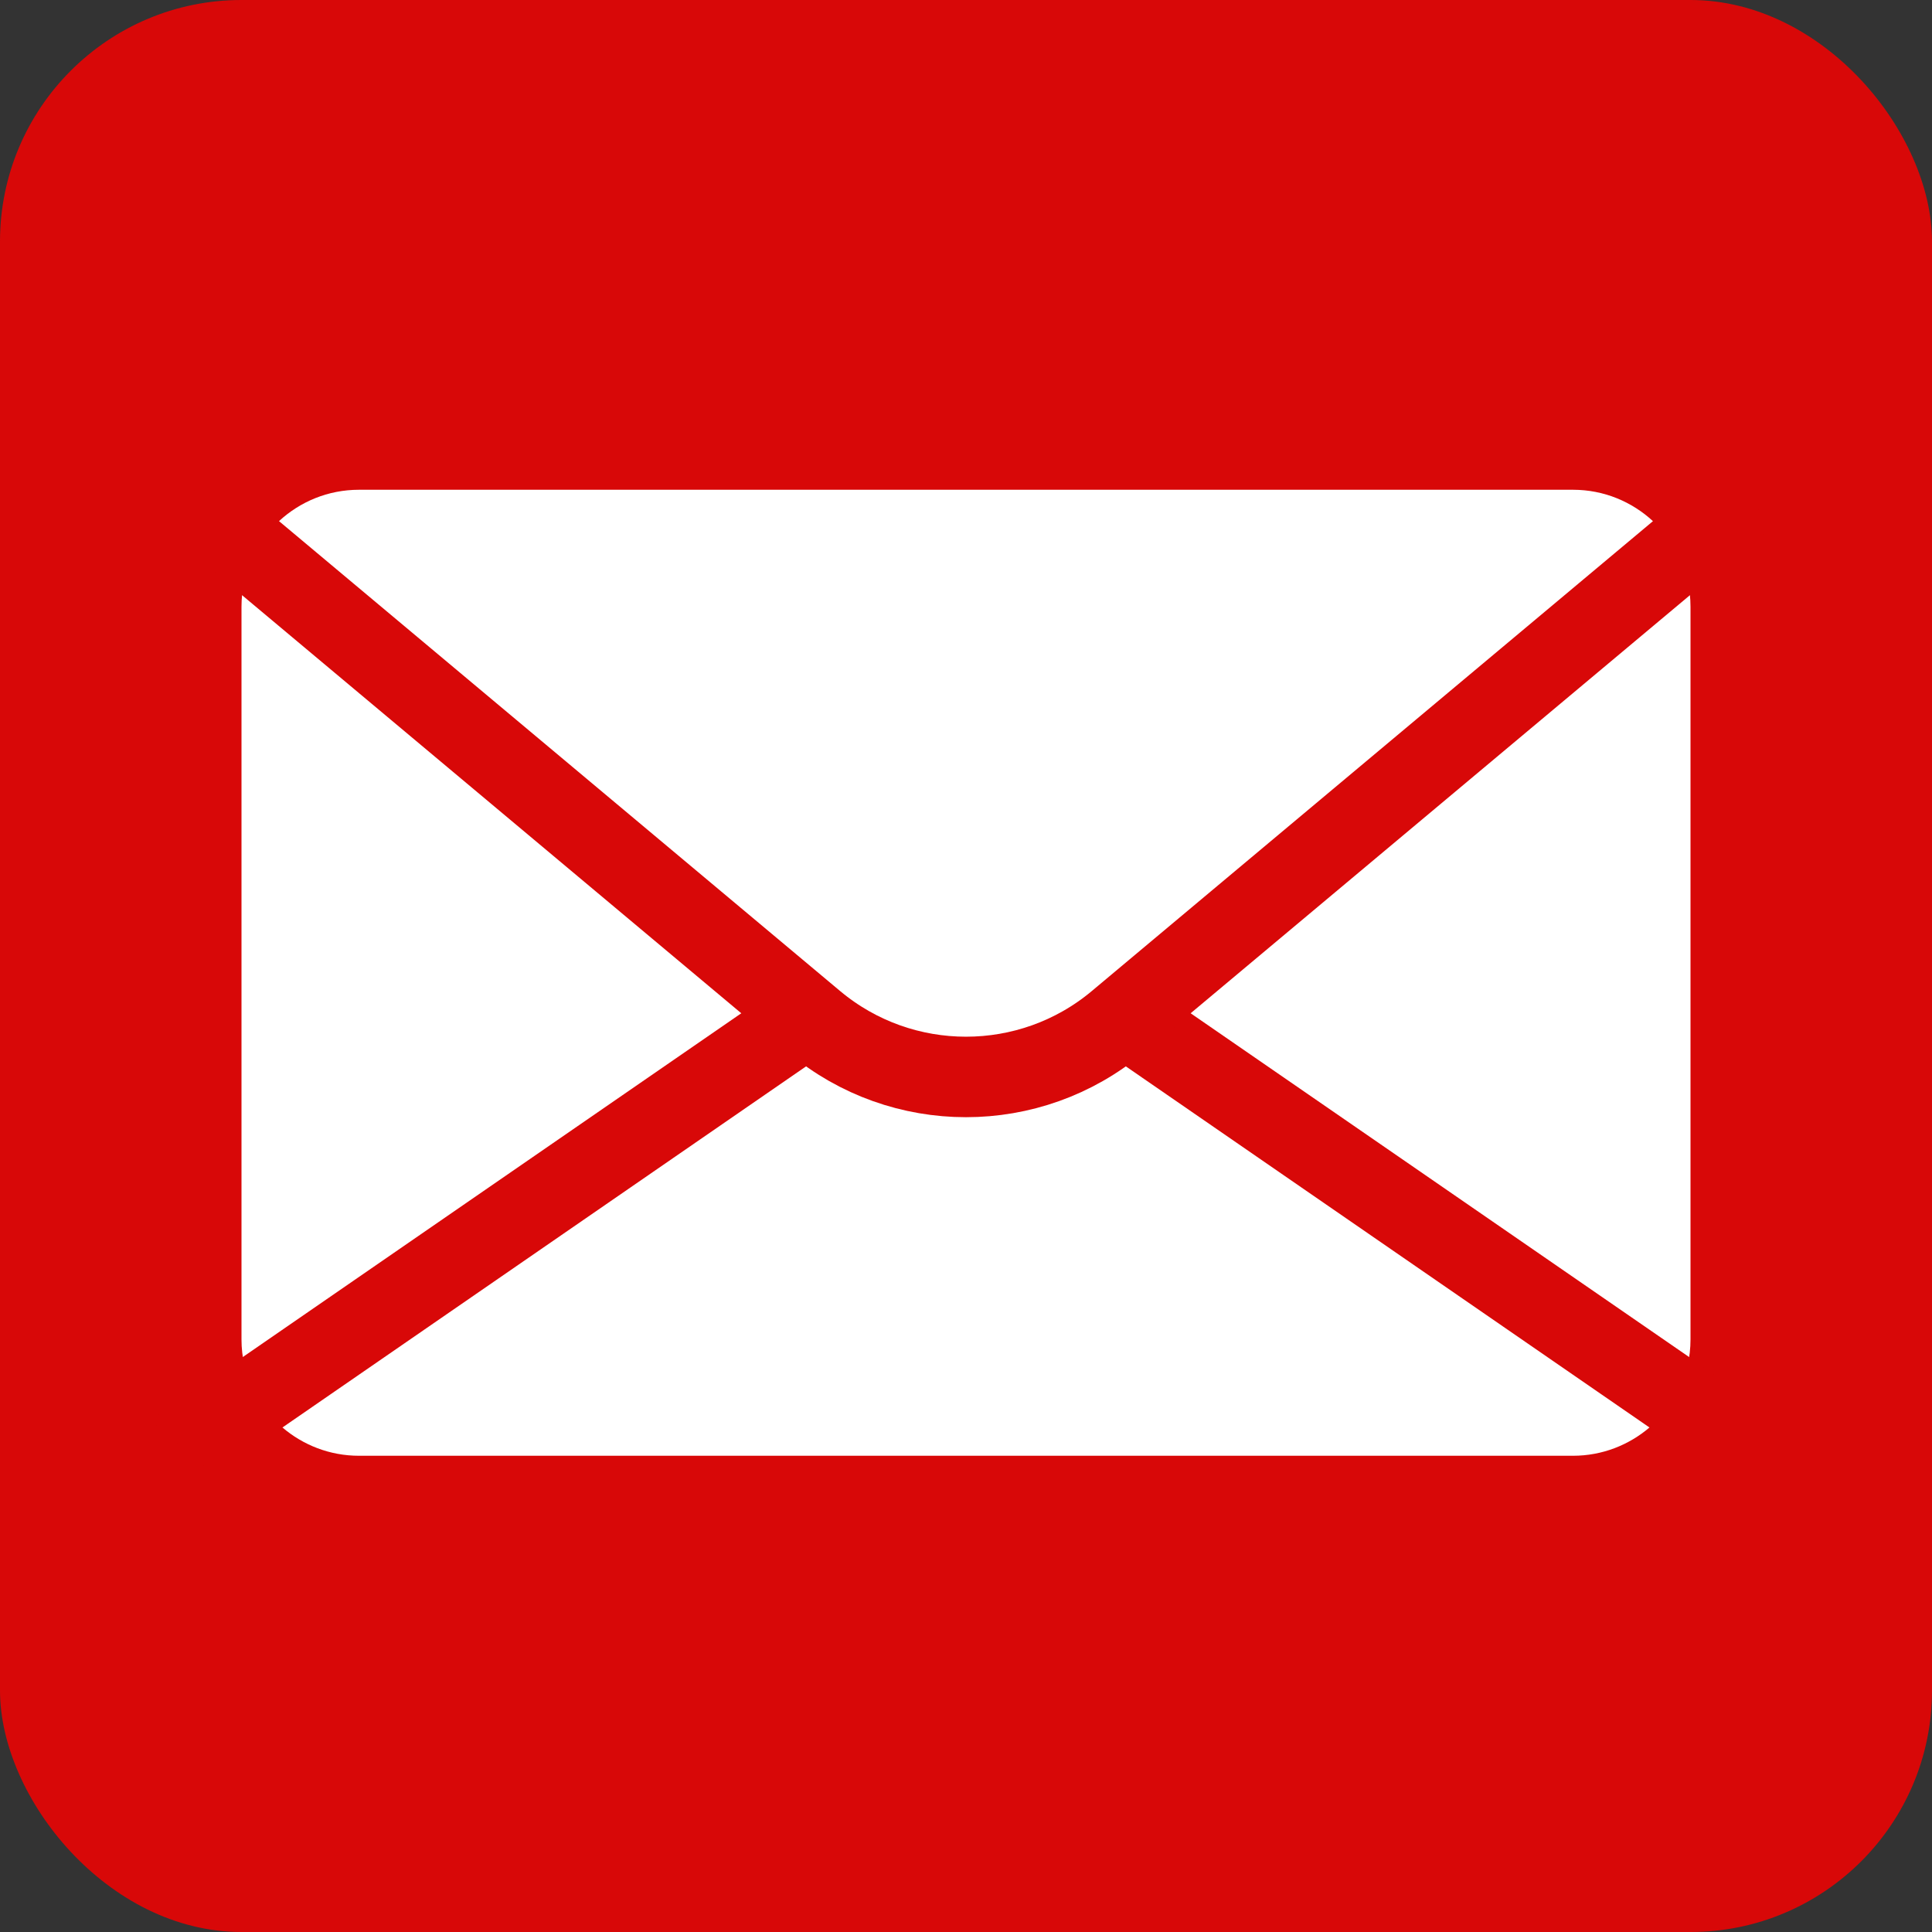 <svg width="24" height="24" viewBox="0 0 24 24" fill="none" xmlns="http://www.w3.org/2000/svg">
<rect x="0" y="0" width="24" height="24" fill="#333333" stroke="none"/>
<rect width="24" height="24" rx="3" fill="#D80808"/>
<path d="M10.437 12.314L3.466 6.477C3.18 6.741 3 7.117 3 7.536V16.64C3 17.079 3.198 17.473 3.509 17.738L10.92 12.627C10.751 12.543 10.588 12.44 10.437 12.314Z" fill="white"/>
<path d="M21 16.64V7.536C21 7.117 20.82 6.741 20.534 6.477L13.563 12.314C13.413 12.44 13.25 12.543 13.08 12.627L20.491 17.738C20.802 17.473 21 17.079 21 16.64Z" fill="white"/>
<path d="M12.283 11.465L12 11.27L11.716 11.465L10.636 12.21L10.636 12.21L3.225 17.321L2.689 17.691L3.184 18.113C3.526 18.405 3.972 18.584 4.459 18.584H19.54C20.027 18.584 20.473 18.405 20.815 18.113L21.309 17.691L20.774 17.321L13.363 12.21L12.283 11.465Z" fill="white" stroke="#D80808"/>
<path d="M20.855 6.857L21.29 6.493L20.873 6.107C20.524 5.784 20.056 5.584 19.54 5.584H4.46C3.943 5.584 3.475 5.784 3.126 6.107L2.71 6.493L3.145 6.857L10.116 12.695C11.205 13.606 12.795 13.606 13.883 12.695C13.883 12.695 13.883 12.695 13.883 12.695L20.855 6.857Z" fill="white" stroke="#D80808"/>
</svg>

